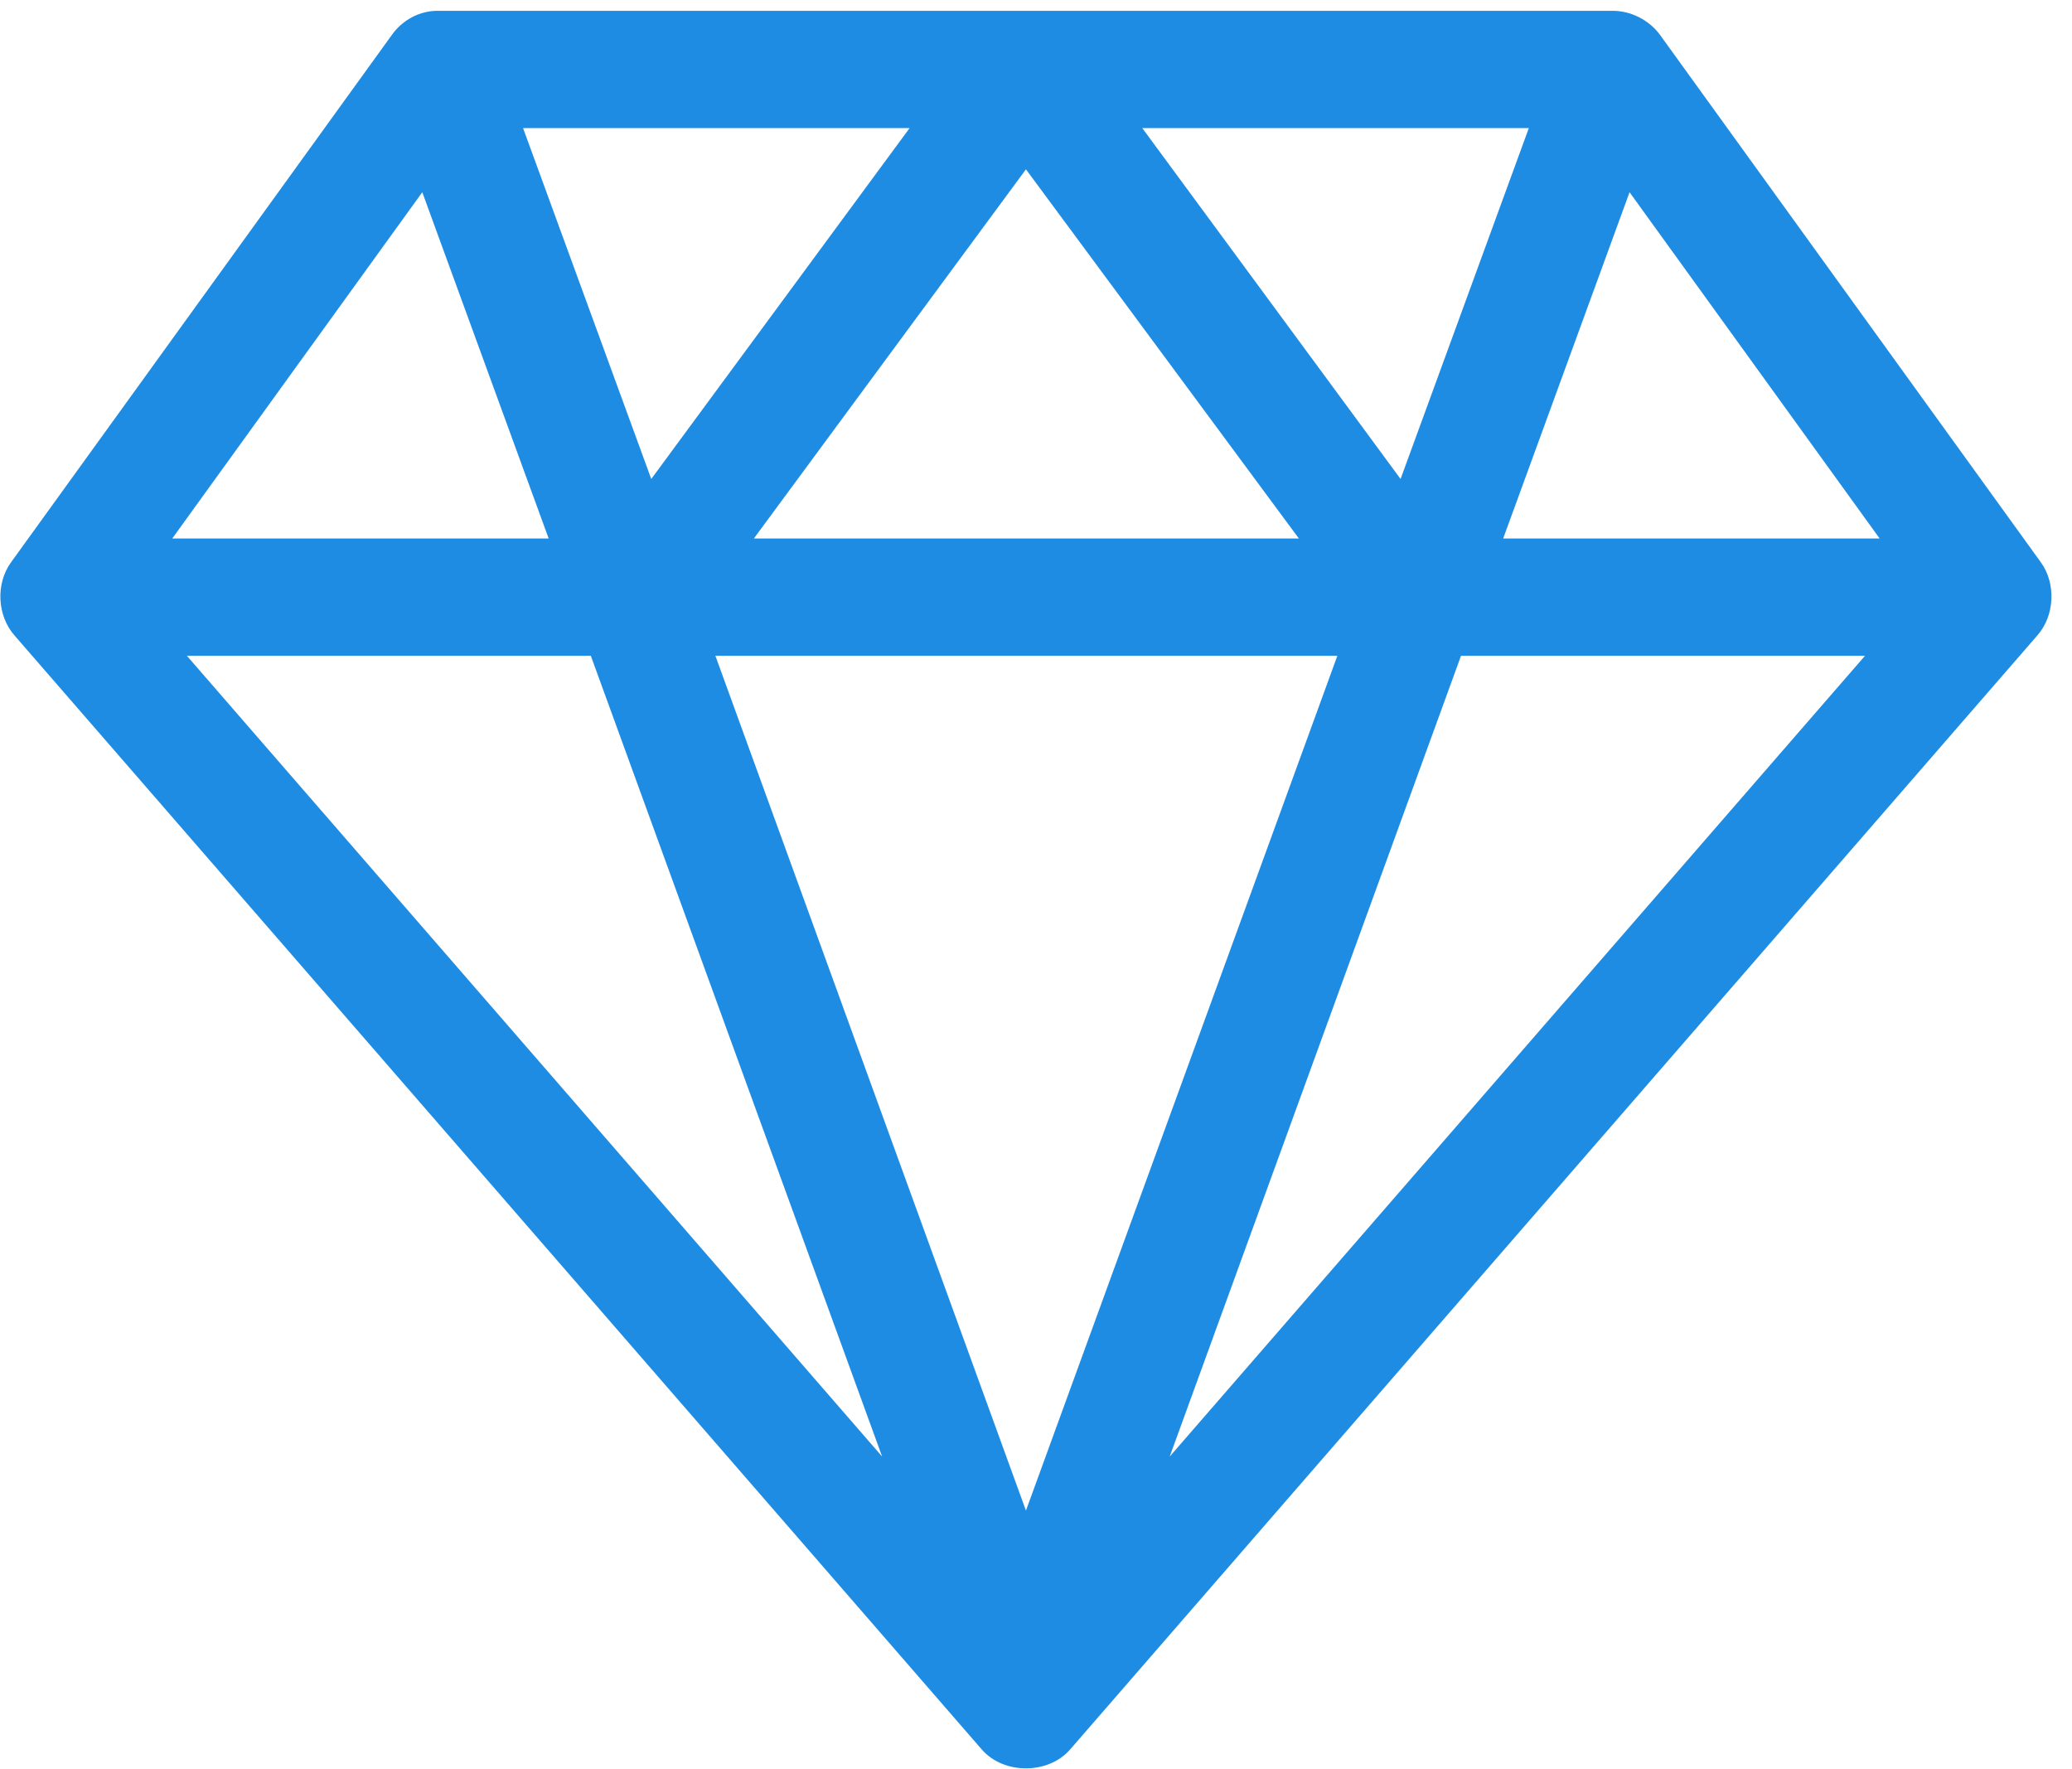 <?xml version="1.0" encoding="UTF-8"?>
<svg width="41px" height="35px" viewBox="0 0 41 35" version="1.1" xmlns="http://www.w3.org/2000/svg"
     xmlns:xlink="http://www.w3.org/1999/xlink">
    <!-- Generator: Sketch 63.1 (92452) - https://sketch.com -->
    <title>icon-diamond</title>
    <desc>Created with Sketch.</desc>
    <g id="Page-1" stroke="none" stroke-width="1" fill="none" fill-rule="evenodd">
        <g id="page-landing" transform="translate(-1147, -735)" fill="#1F8CE3" fill-rule="nonzero">
            <g id="landing-meetdiamond" transform="translate(0, 517)">
                <g id="card-feature" transform="translate(1027, 208)">
                    <g id="icon-diamond" transform="translate(120, 10)">
                        <path d="M7.758,0.685 L0.218,11.125 C-0.089,11.549 -0.057,12.184 0.29,12.575 L19.431,34.616 C19.864,35.108 20.737,35.108 21.171,34.616 L40.311,12.575 C40.658,12.184 40.69,11.549 40.384,11.125 L32.844,0.685 C32.627,0.392 32.266,0.211 31.901,0.214 L8.7,0.214 C8.292,0.2 7.95,0.415 7.758,0.685 L7.758,0.685 Z M10.35,2.534 L17.999,2.534 L12.887,9.476 L10.35,2.534 Z M22.603,2.534 L30.252,2.534 L27.714,9.476 L22.603,2.534 Z M20.301,3.35 L25.702,10.654 L14.917,10.654 L20.301,3.35 Z M8.356,3.803 L10.857,10.654 L3.408,10.654 L8.356,3.803 Z M32.245,3.803 L37.194,10.654 L29.744,10.654 L32.245,3.803 Z M3.698,12.974 L11.691,12.974 L17.455,28.816 L3.698,12.974 Z M14.156,12.974 L26.463,12.974 L20.301,29.885 L14.156,12.974 Z M28.91,12.974 L36.904,12.974 L23.146,28.816 L28.91,12.974 Z"
                              id="Shape"></path>
                    </g>
                </g>
            </g>
        </g>
    </g>
</svg>